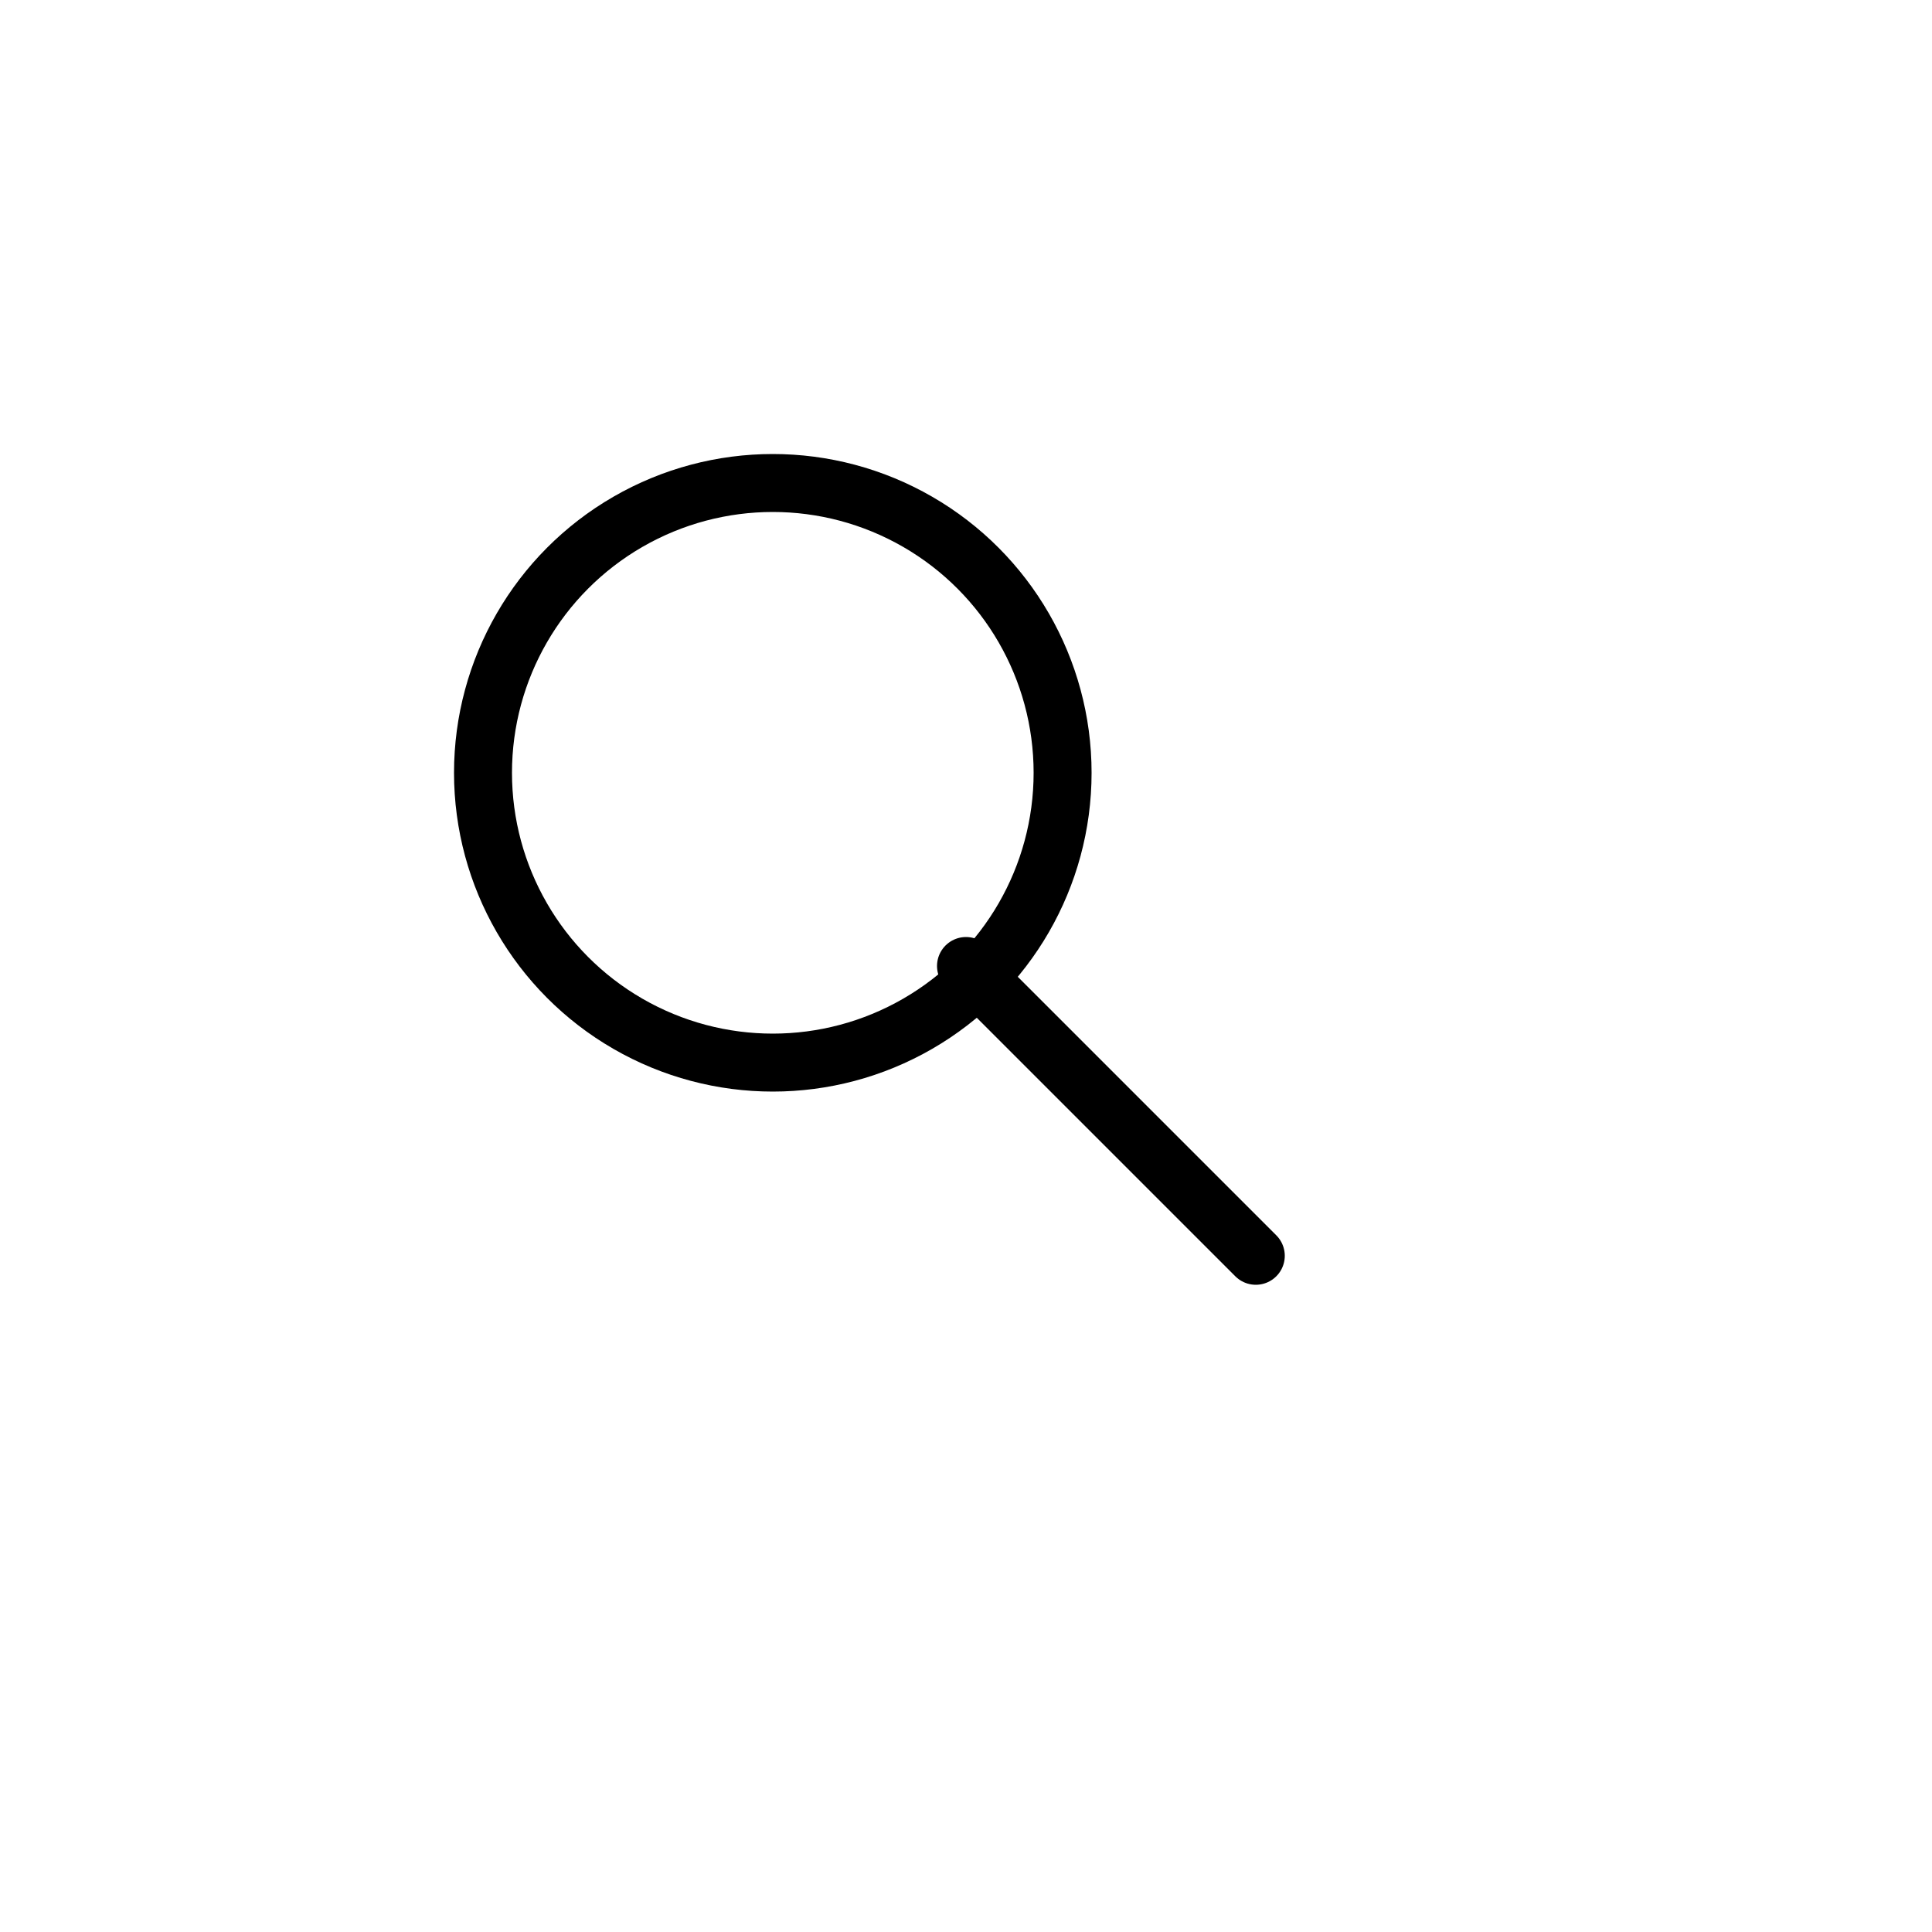 <svg width="100" height="100" viewBox="0 0 100 100" xmlns="http://www.w3.org/2000/svg">
  <!-- Magnifying glass circle -->
  <circle cx="40" cy="40" r="15" stroke="black" stroke-width="3" fill="none"/>
  
  <!-- Handle of the magnifying glass -->
  <line x1="50" y1="50" x2="65" y2="65" stroke="black" stroke-width="3" stroke-linecap="round"/>

  <style>
    circle {
      animation: zoomInOut 2s infinite alternate ease-in-out;
    }

    @keyframes zoomInOut {
      0% {
        transform: scale(1);
      }
      100% {
        transform: scale(1.3);
      }
    }
  </style>
</svg>
